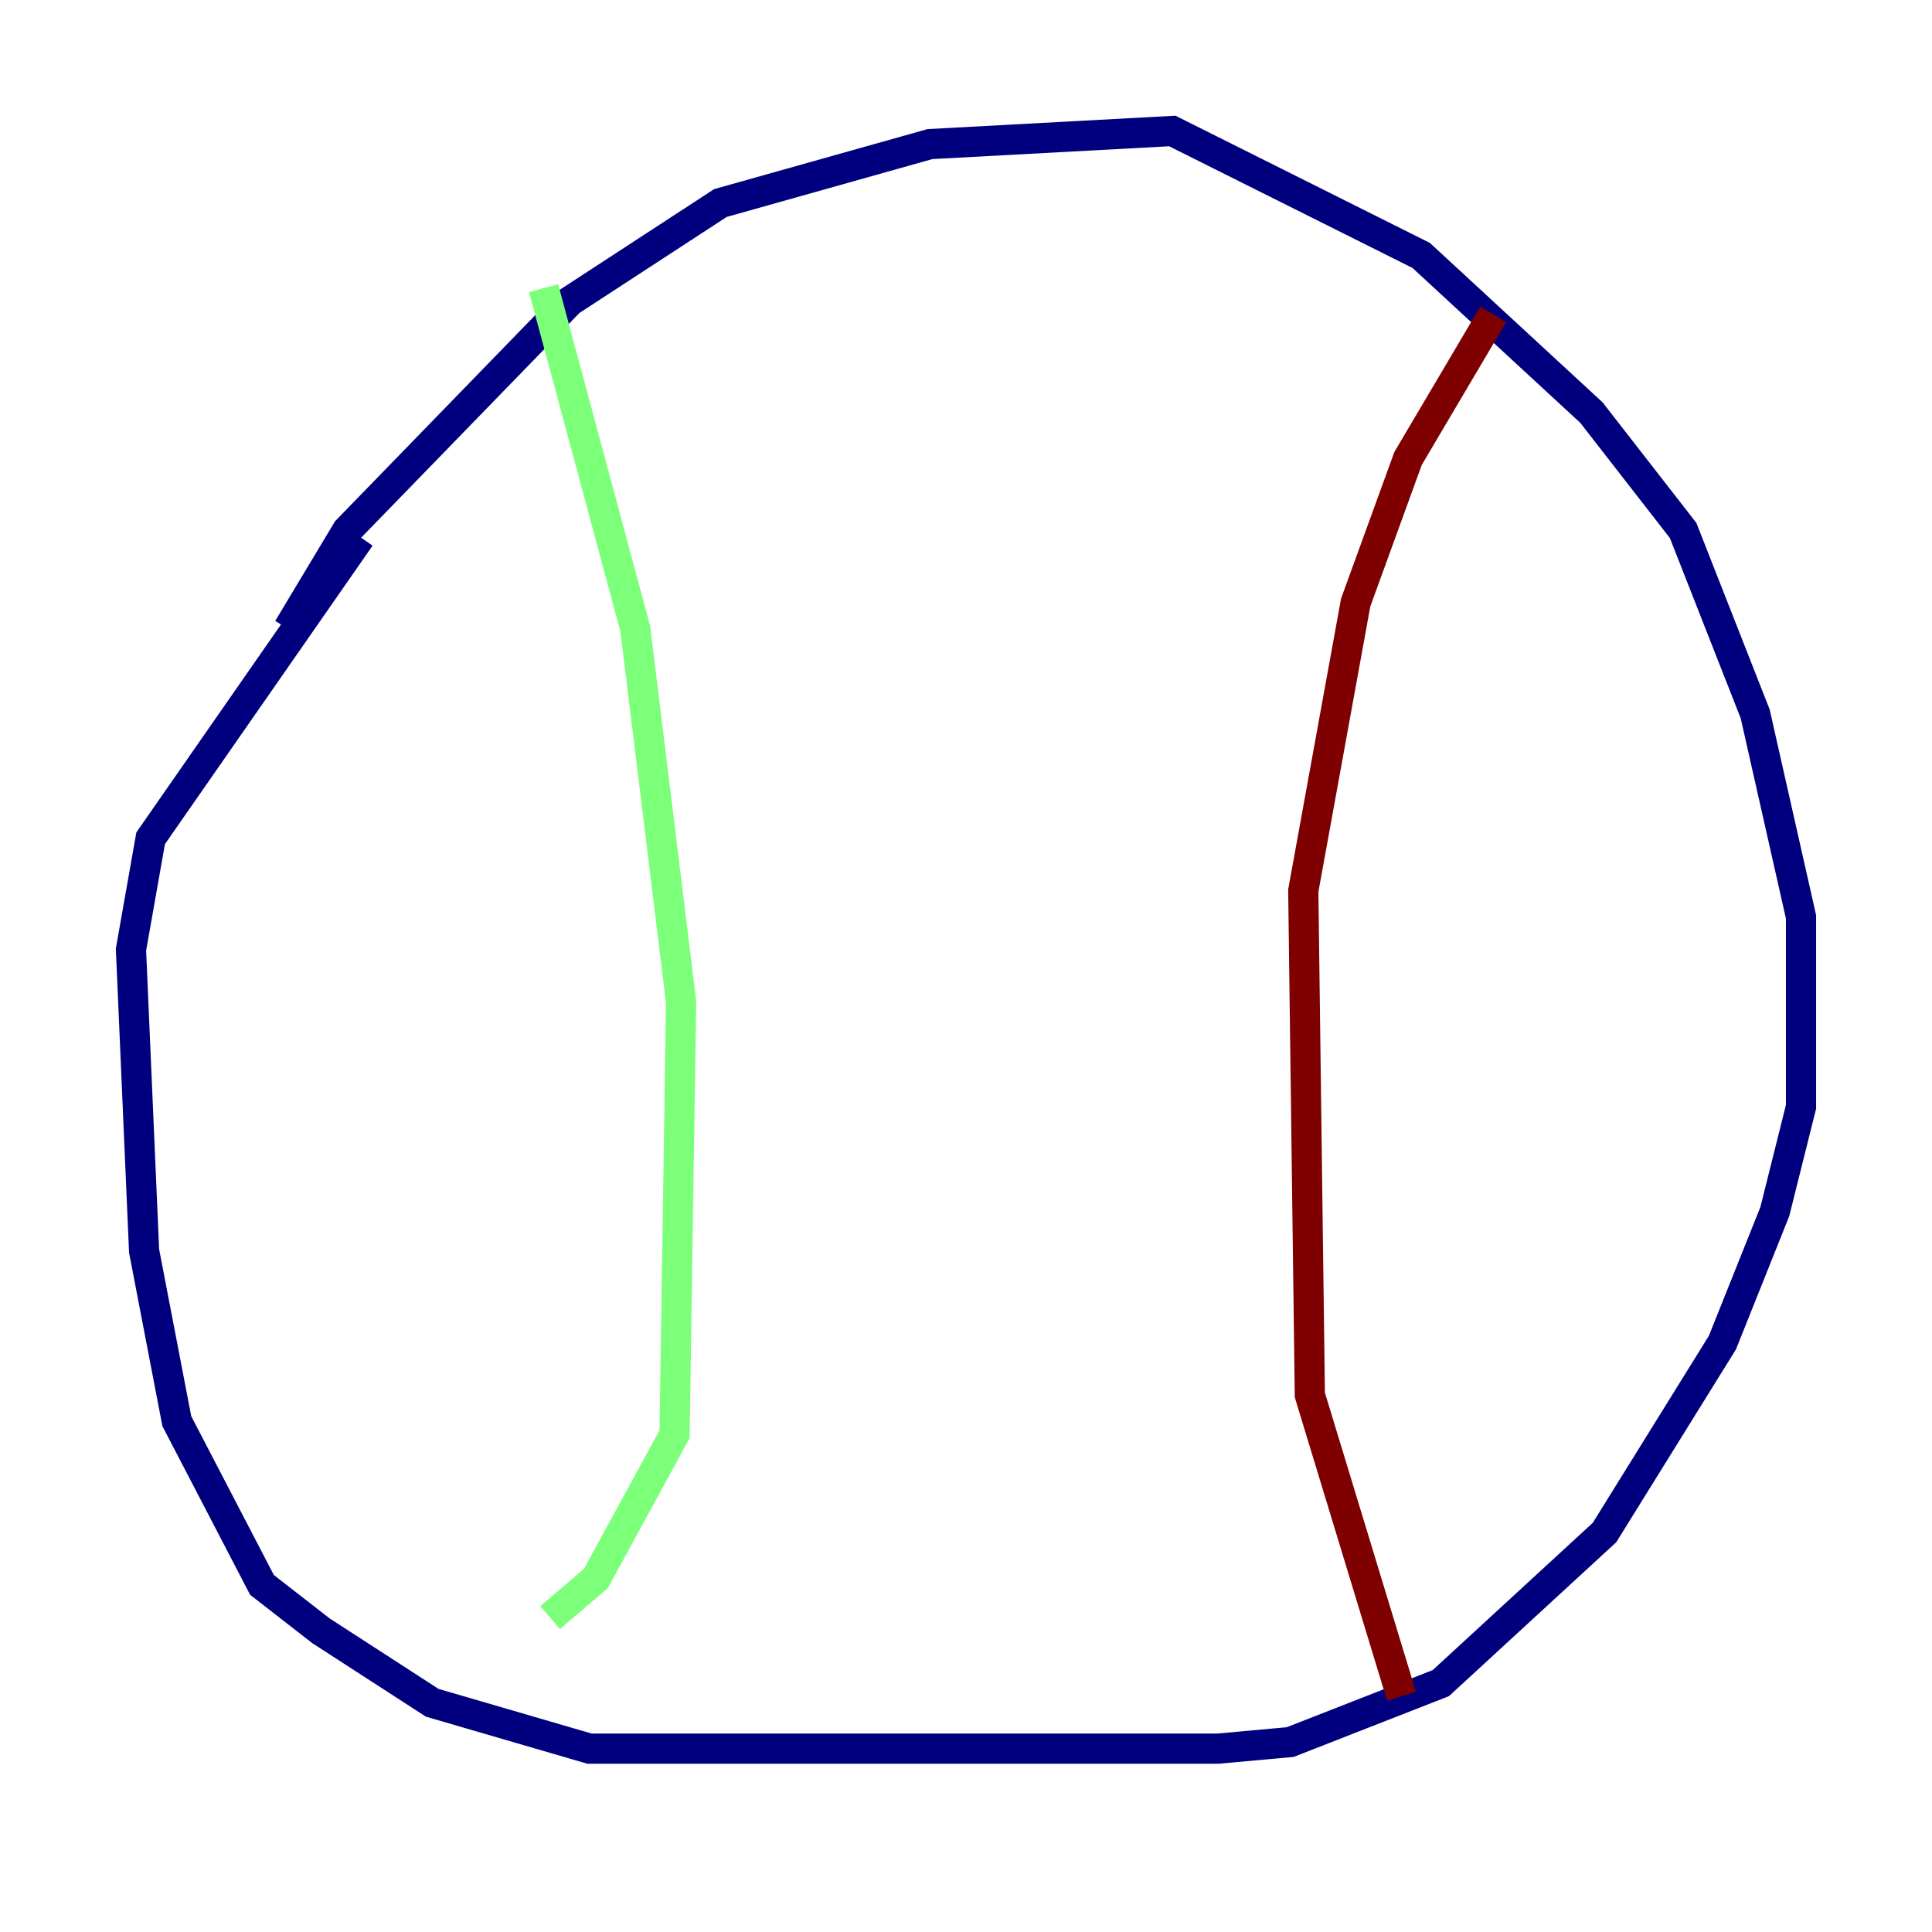 <?xml version="1.0" encoding="utf-8" ?>
<svg baseProfile="tiny" height="128" version="1.2" viewBox="0,0,128,128" width="128" xmlns="http://www.w3.org/2000/svg" xmlns:ev="http://www.w3.org/2001/xml-events" xmlns:xlink="http://www.w3.org/1999/xlink"><defs /><polyline fill="none" points="19.091,41.654 22.997,35.146 37.749,19.959 47.729,13.451 61.614,9.546 77.668,8.678 94.156,16.922 105.437,27.336 111.512,35.146 116.285,47.295 119.322,60.746 119.322,73.329 117.586,80.271 114.115,88.949 106.305,101.532 95.458,111.512 85.478,115.417 80.705,115.851 39.051,115.851 28.637,112.814 21.261,108.041 17.356,105.003 11.715,94.156 9.546,82.875 8.678,62.915 9.98,55.539 23.864,35.58" stroke="#00007f" stroke-width="2" /><polyline fill="none" points="36.014,19.091 42.088,41.654 45.125,66.386 44.691,95.024 39.485,104.57 36.447,107.173" stroke="#7cff79" stroke-width="2" /><polyline fill="none" points="98.929,20.827 93.288,30.373 89.817,39.919 86.346,59.01 86.78,92.42 92.854,112.38" stroke="#7f0000" stroke-width="2" /></svg>